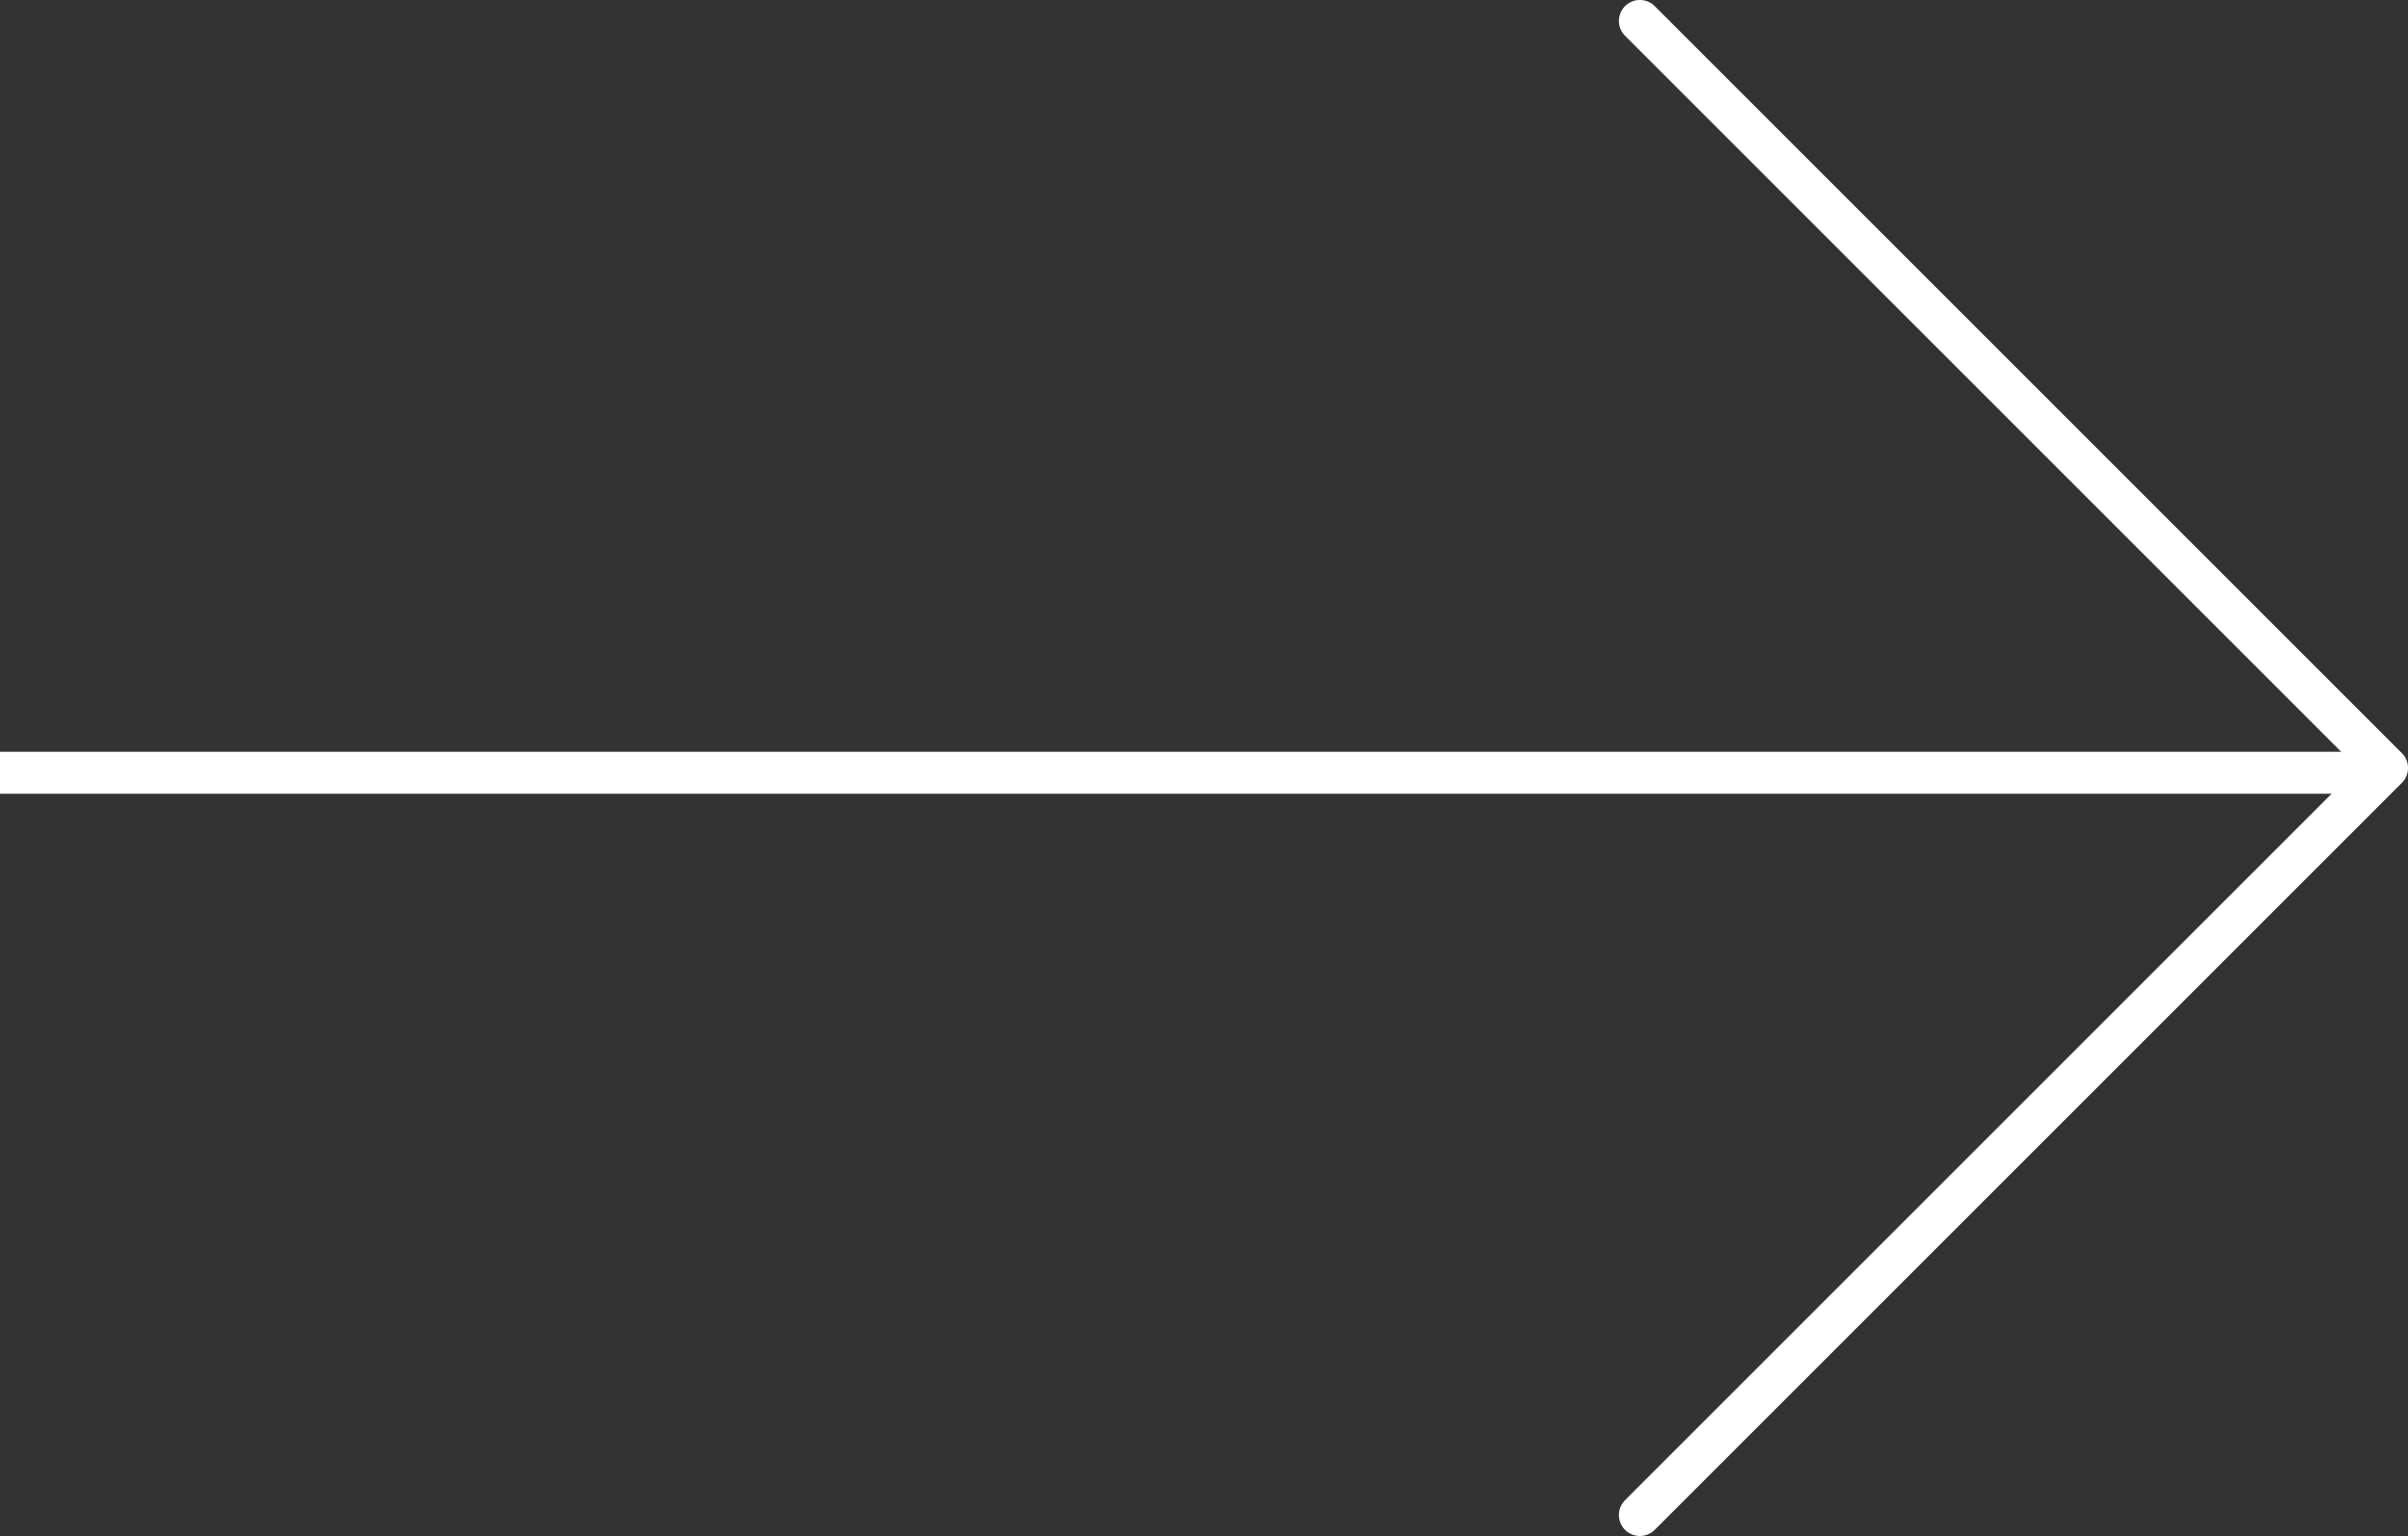 <svg xmlns="http://www.w3.org/2000/svg" width="57.381" height="36.61" viewBox="0 0 57.381 36.61"><rect x="0" y="0" width="57.381" height="36.61" fill="#333333" stroke="none"/><g transform="translate(-954.5 -368.698)"><line x2="56.881" transform="translate(954.5 387.116)" fill="none" stroke="#fff" stroke-width="1"/><path d="M1014.519,364.463l17.805,17.805-17.805,17.805" transform="translate(-20.942 4.734)" fill="none" stroke="#fff" stroke-linecap="round" stroke-linejoin="round" stroke-width="1"/></g></svg>